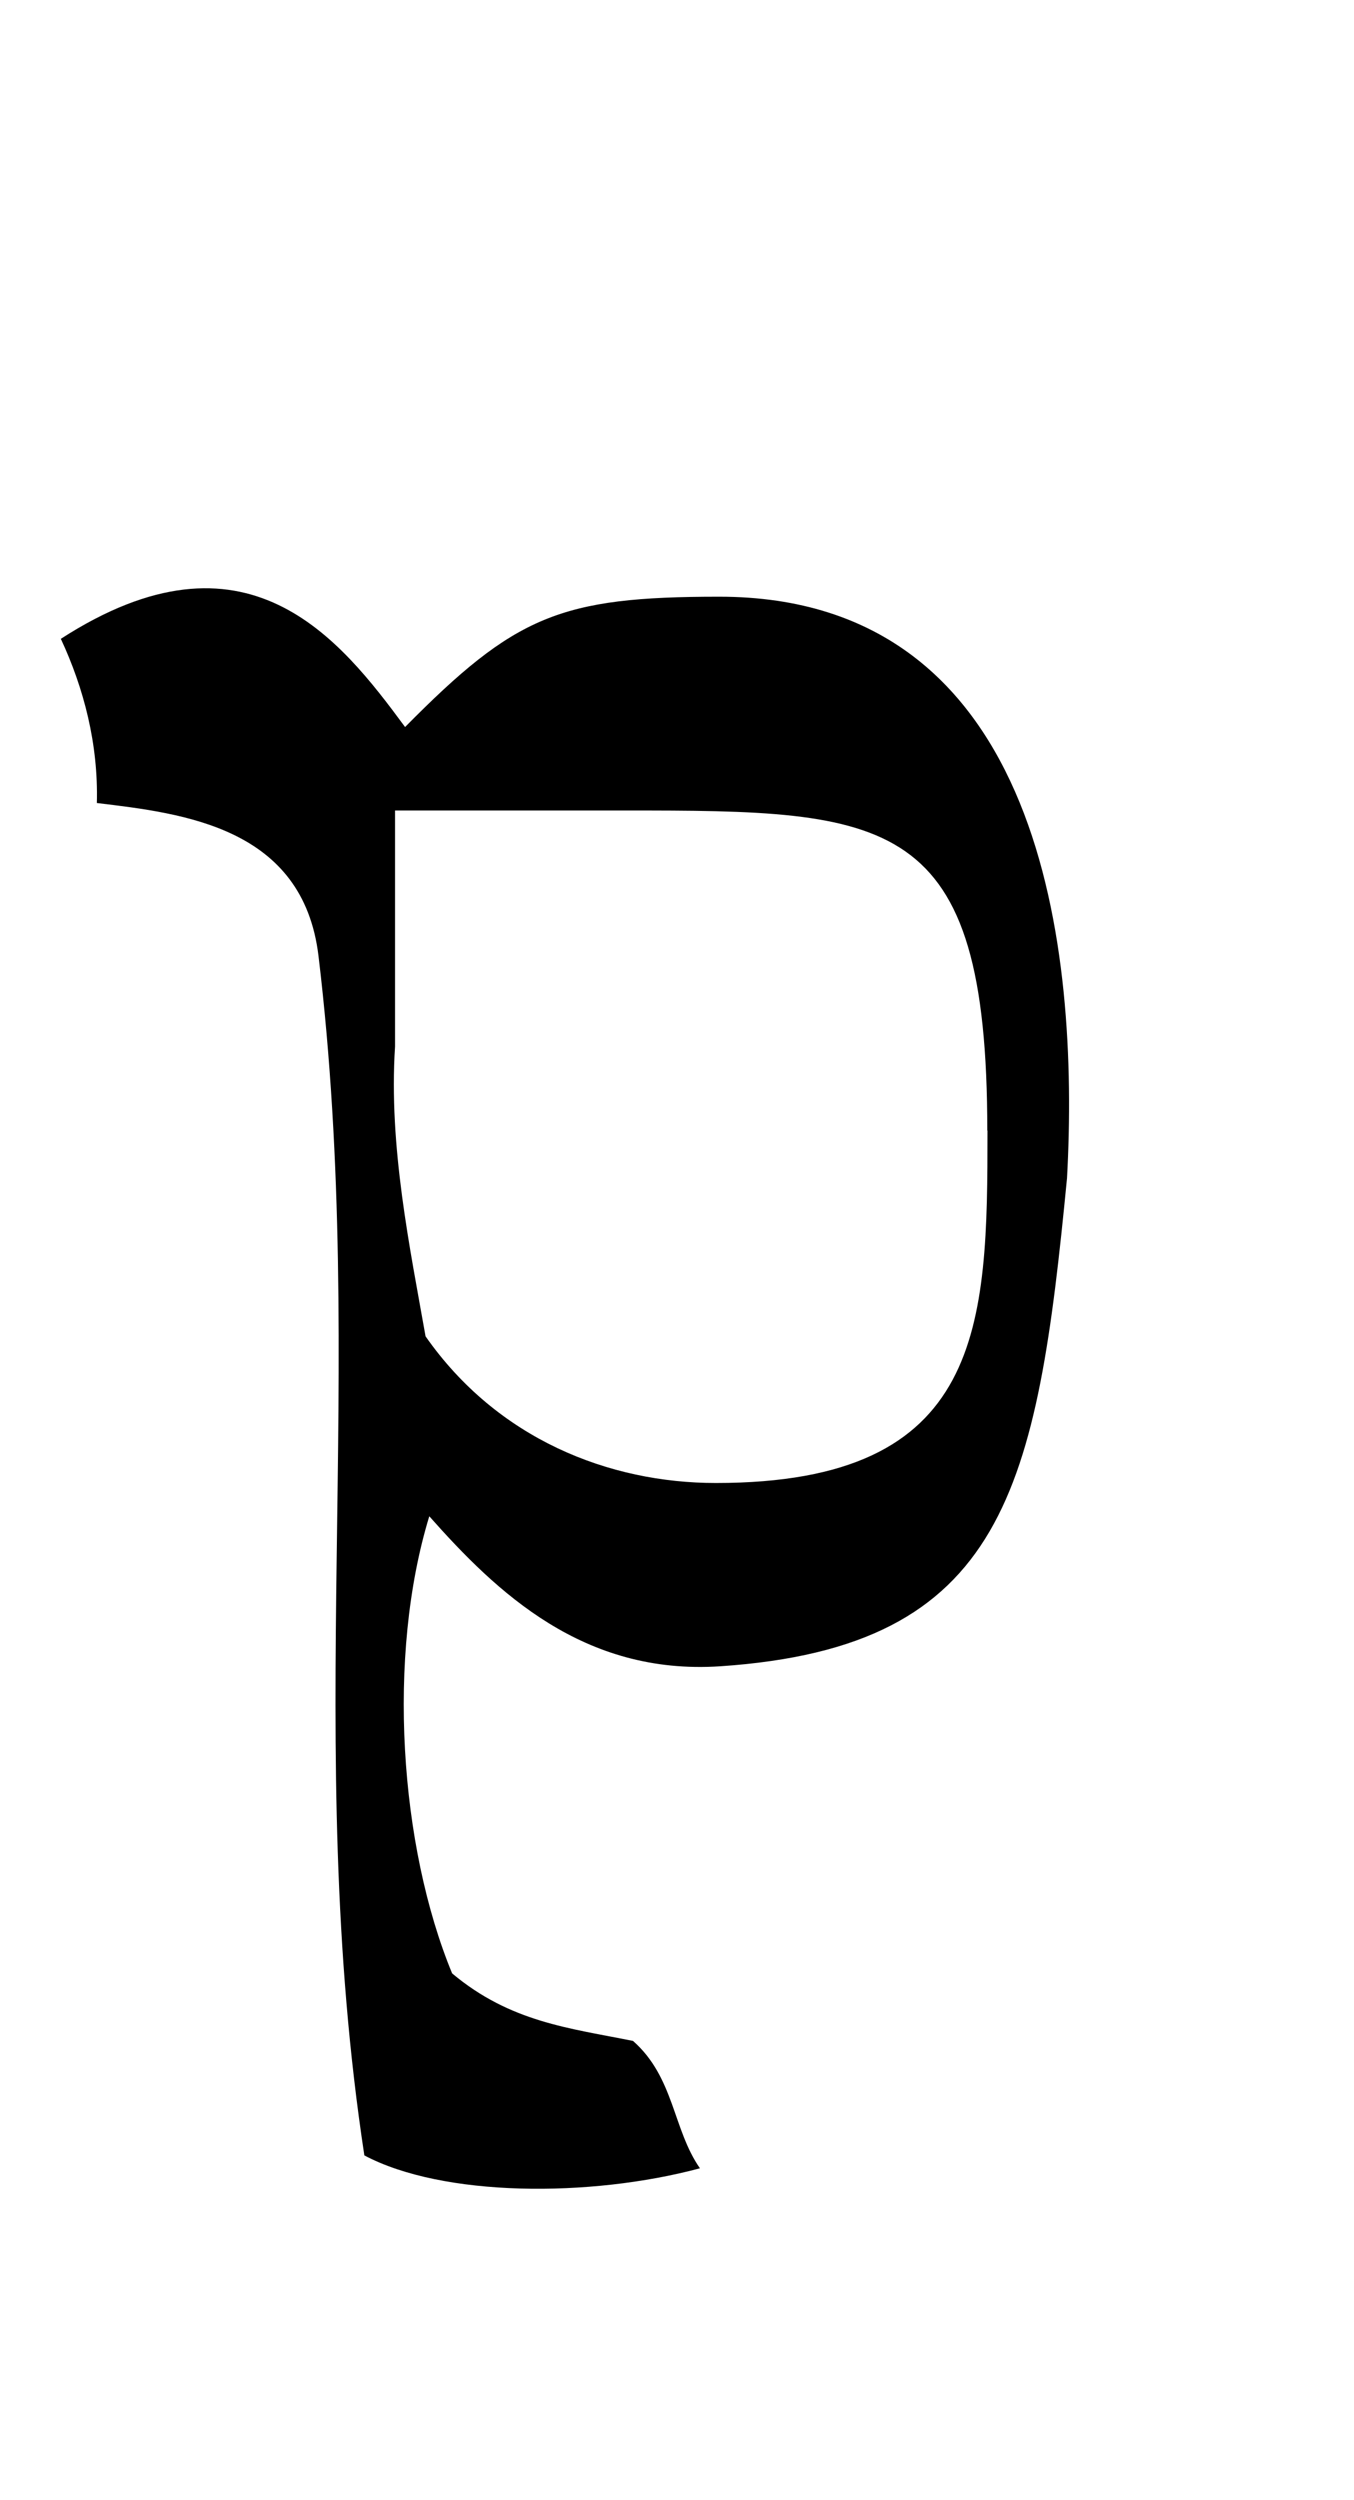 <?xml version="1.0" encoding="UTF-8" standalone="no"?>
<!-- Created with Inkscape (http://www.inkscape.org/) -->

<svg
   width="26"
   height="48"
   viewBox="0 0 6.879 12.7"
   version="1.1"
   id="svg5"
   inkscape:version="1.1.1 (3bf5ae0d25, 2021-09-20)"
   sodipodi:docname="p.svg"
   xmlns:inkscape="http://www.inkscape.org/namespaces/inkscape"
   xmlns:sodipodi="http://sodipodi.sourceforge.net/DTD/sodipodi-0.dtd"
   xmlns="http://www.w3.org/2000/svg"
   xmlns:svg="http://www.w3.org/2000/svg">
  <sodipodi:namedview
     id="namedview7"
     pagecolor="#ffffff"
     bordercolor="#666666"
     borderopacity="1.0"
     inkscape:pageshadow="2"
     inkscape:pageopacity="0.0"
     inkscape:pagecheckerboard="0"
     inkscape:document-units="mm"
     showgrid="false"
     units="px"
     width="32px"
     showguides="true"
     inkscape:guide-bbox="true"
     inkscape:zoom="17.557358"
     inkscape:cx="3.1610678"
     inkscape:cy="24.29181"
     inkscape:window-width="1889"
     inkscape:window-height="1058"
     inkscape:window-x="31"
     inkscape:window-y="0"
     inkscape:window-maximized="1"
     inkscape:current-layer="layer1">
    <sodipodi:guide
       position="0,4.233"
       orientation="0,1"
       id="guide824"
       inkscape:label=""
       inkscape:locked="false"
       inkscape:color="rgb(0,0,255)" />
  </sodipodi:namedview>
  <defs
     id="defs2" />
  <g
     inkscape:label="Layer 1"
     inkscape:groupmode="layer"
     id="layer1">
    <path
       style="opacity:1;fill:#000000;stroke-width:0.078"
       d="M 1.851,10.948 C 1.533,8.86 1.872,6.969 1.618,4.855 1.539,4.203 0.935,4.132 0.492,4.079 0.5,3.78 0.426,3.496 0.309,3.245 1.252,2.636 1.726,3.243 2.058,3.693 2.617,3.127 2.846,3.031 3.654,3.031 c 1.651,0 1.83,1.802 1.767,2.954 C 5.268,7.56 5.113,8.366 3.659,8.464 2.964,8.51 2.524,8.089 2.181,7.702 1.964,8.412 2.03,9.377 2.297,10.024 c 0.296,0.248 0.596,0.278 0.919,0.343 0.21,0.185 0.202,0.449 0.34,0.647 -0.56,0.15 -1.308,0.146 -1.706,-0.066 z M 5.016,5.743 c 0,-1.613 -0.493,-1.626 -1.845,-1.626 h -1.164 v 1.199 c -0.033,0.508 0.076,1.024 0.155,1.472 0.365,0.522 0.932,0.745 1.475,0.745 1.366,0 1.38,-0.798 1.38,-1.79 z"
       id="path1132"
       sodipodi:nodetypes="cscccsccccccccsccccss" />
  </g>
</svg>
